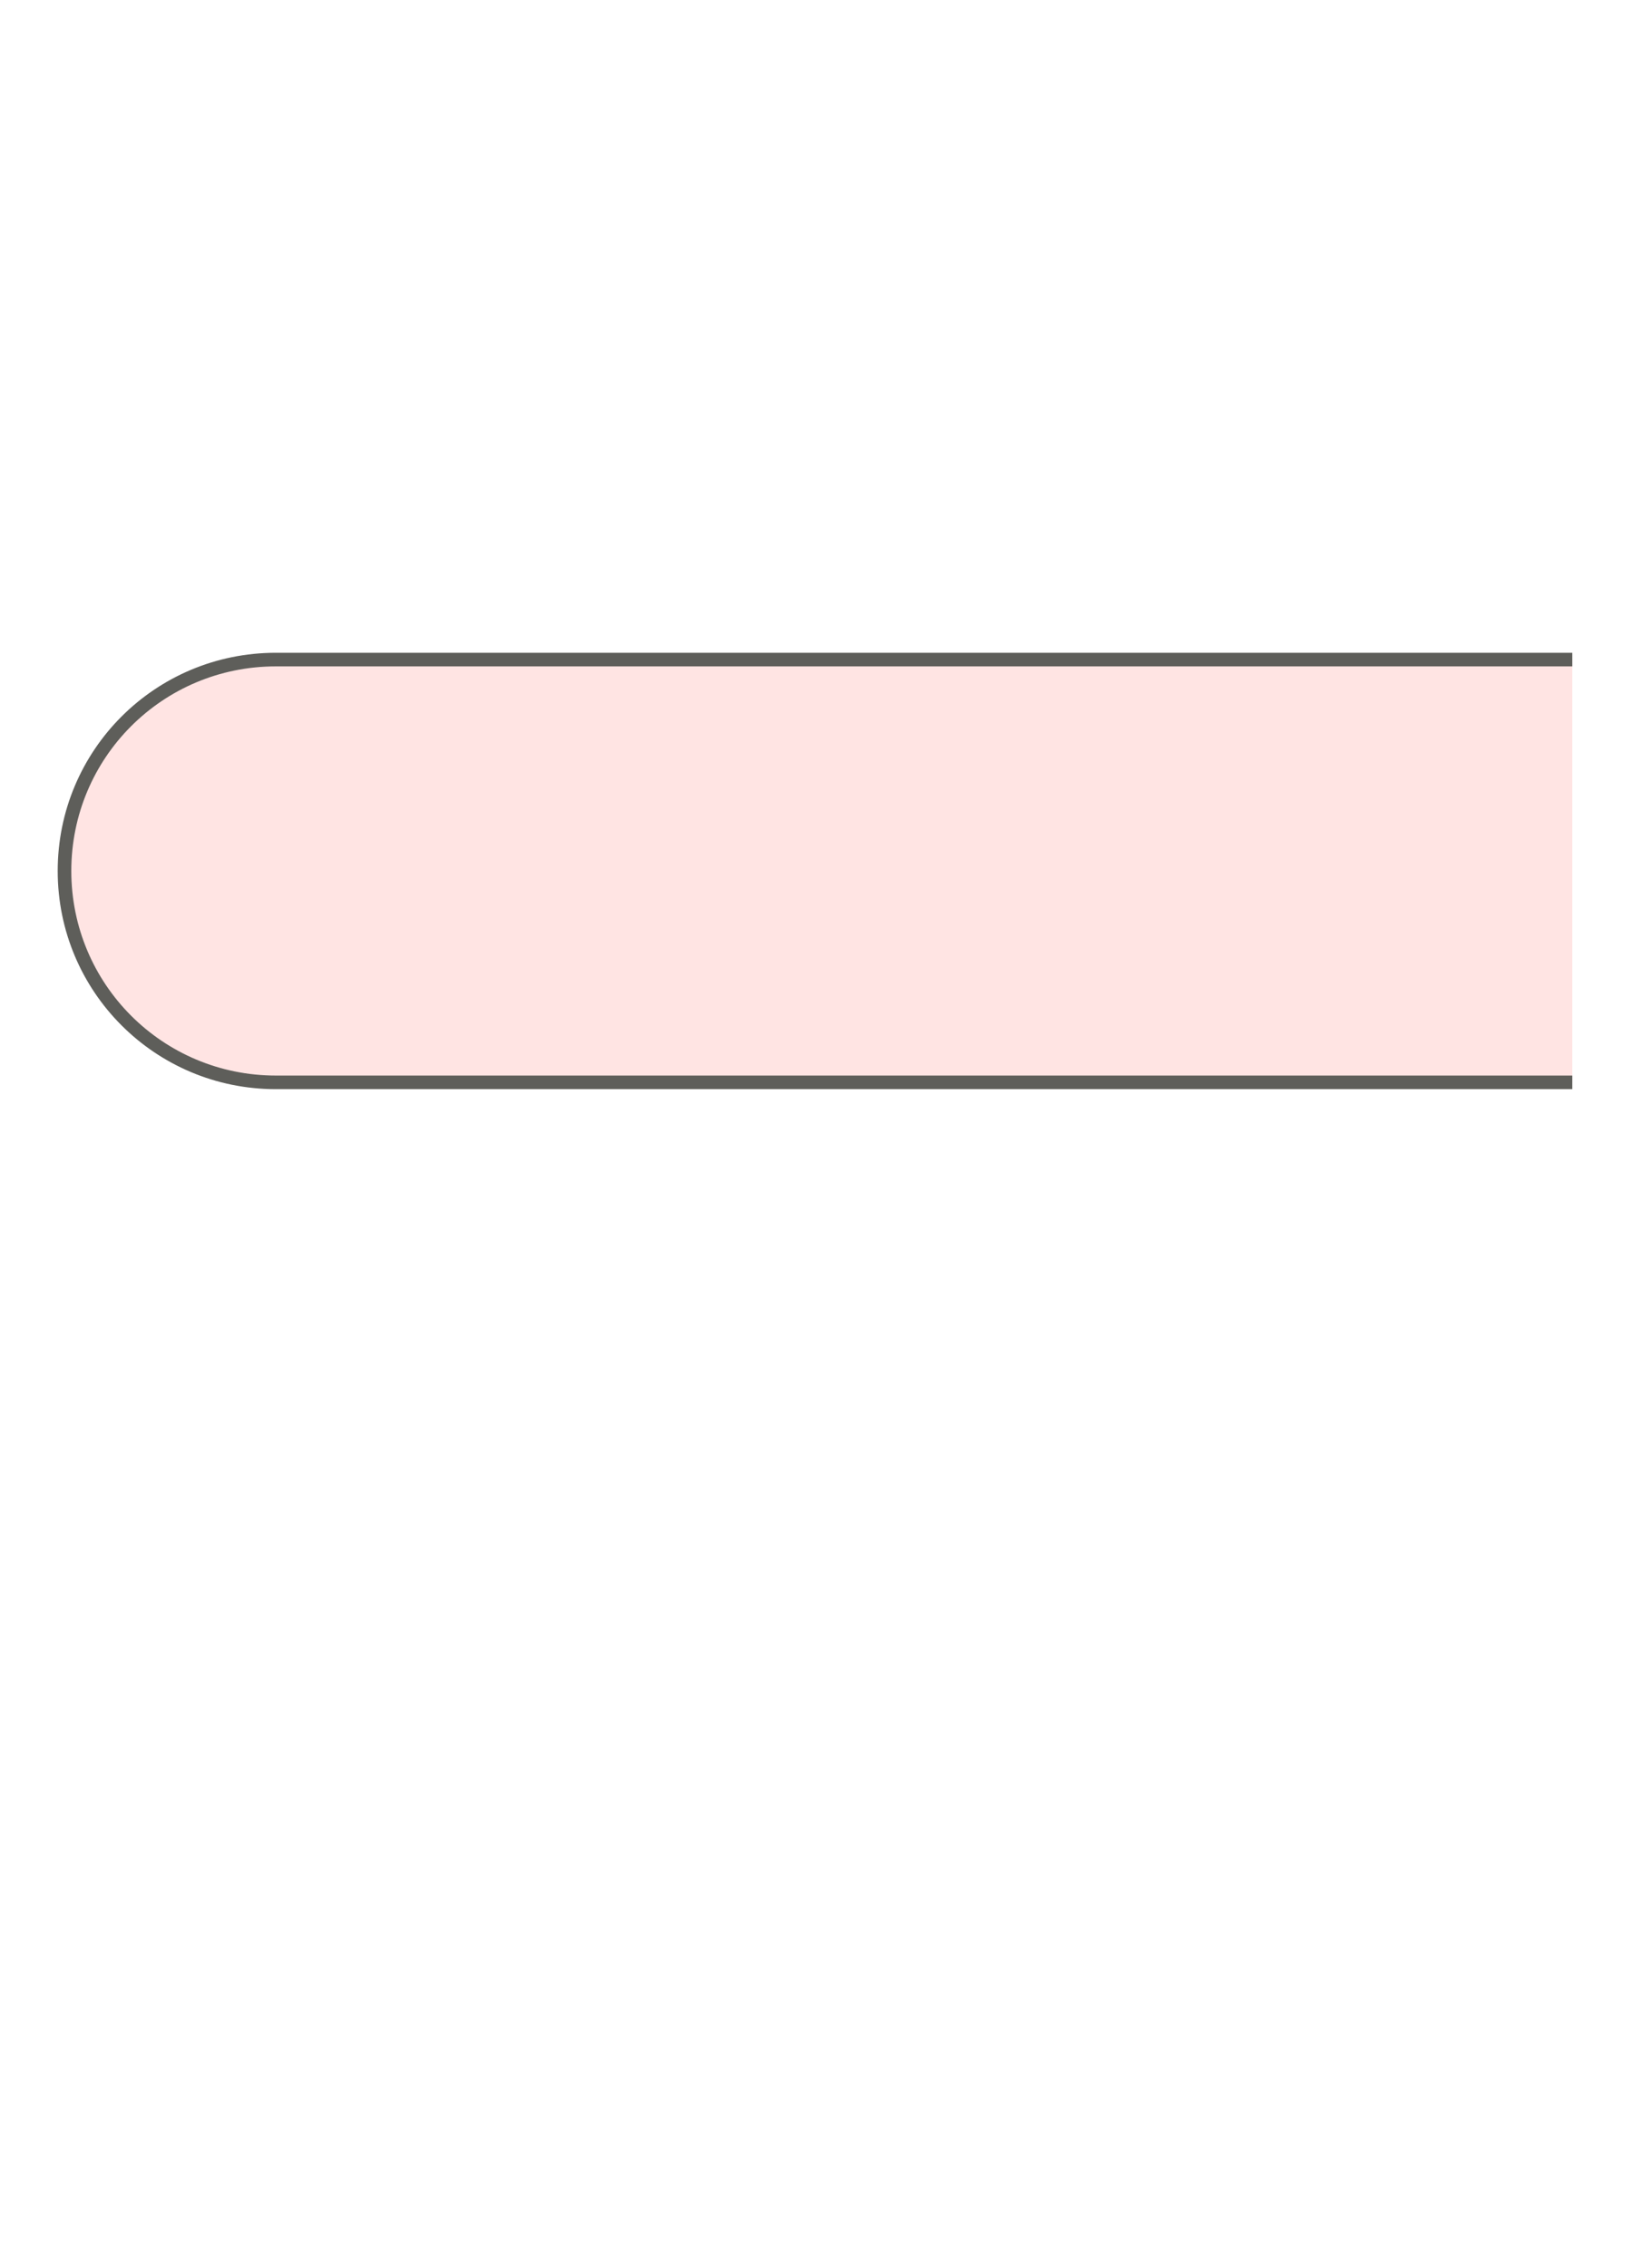 <svg width="18" height="25" viewBox="0 0 18 25" fill="none" xmlns="http://www.w3.org/2000/svg">
<path d="M17.331 7.27H3.041C1.751 7.27 0.711 8.31 0.711 9.6C0.711 10.889 1.751 11.93 3.041 11.93H17.331" fill="#FFE4E3"/>
<path d="M17.331 7.27H3.041C1.751 7.27 0.711 8.31 0.711 9.6C0.711 10.889 1.751 11.93 3.041 11.93H17.331" stroke="#5E5E5A" stroke-width="0.15" stroke-miterlimit="10"/>
</svg>
